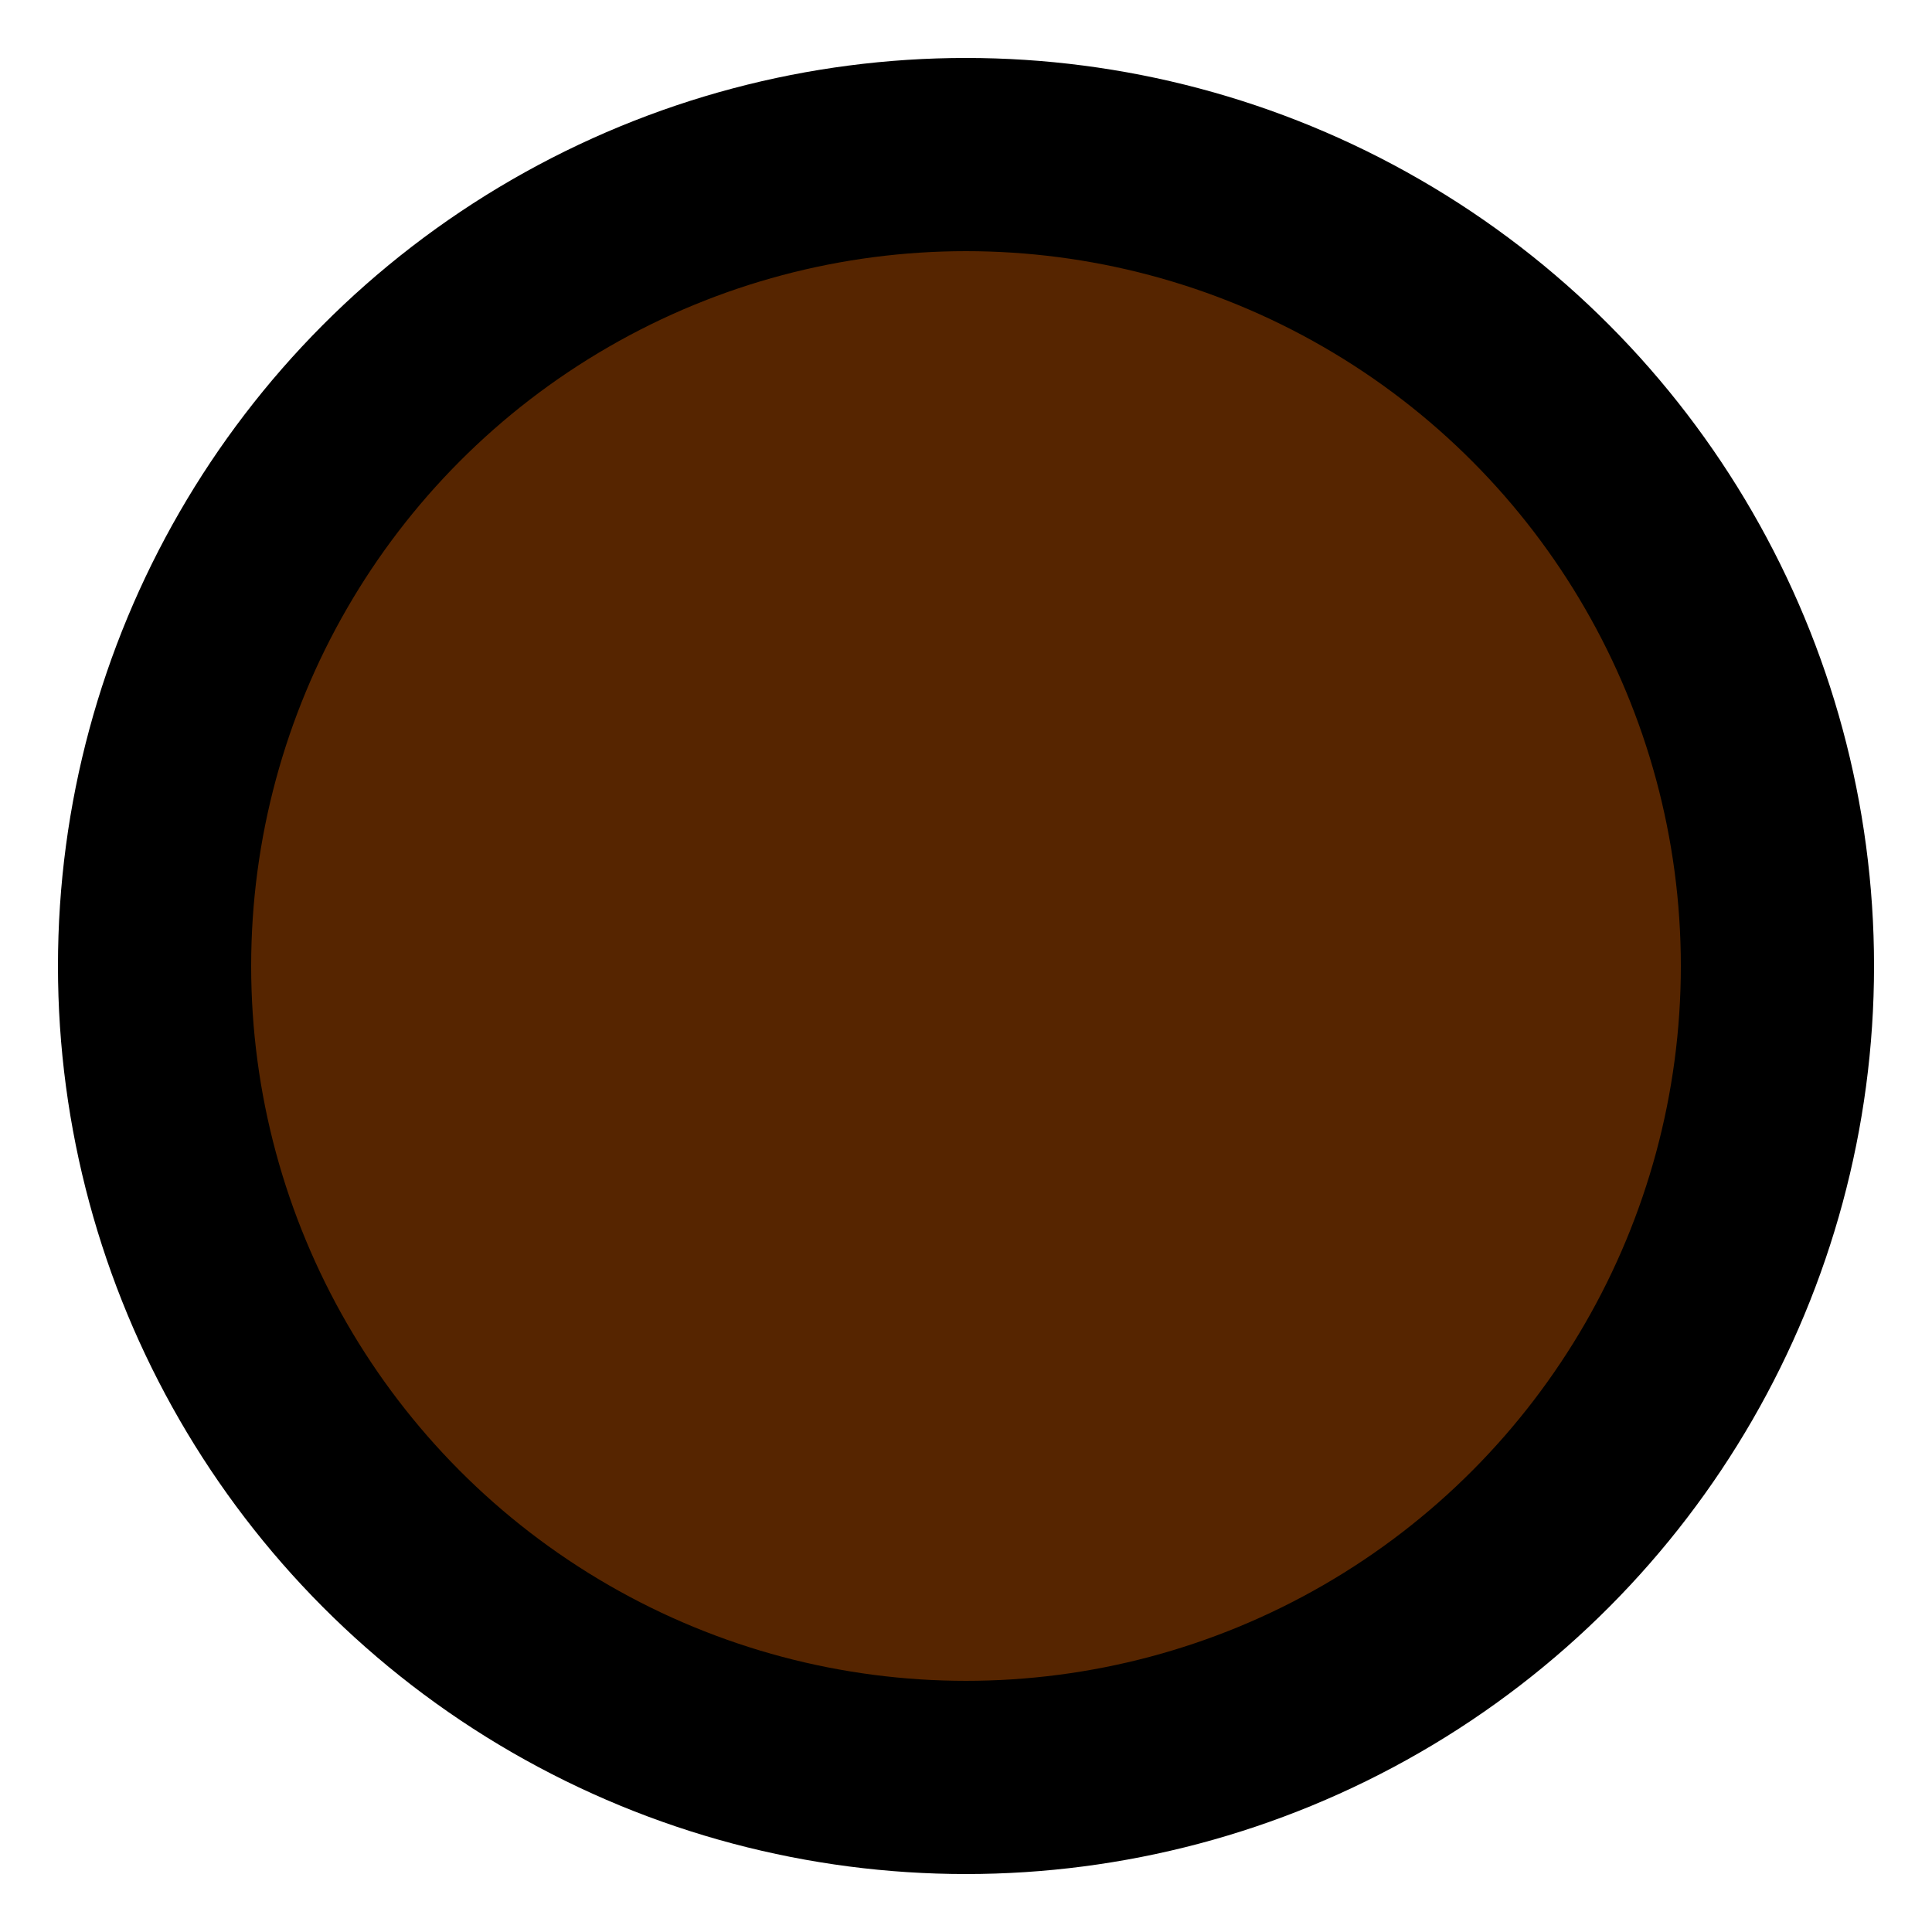 <svg xmlns="http://www.w3.org/2000/svg"
     width="500px" height="500px"
     viewBox="0 0 500 500" preserveAspectRatio="xMidYMid meet">
    <circle cx="250" cy="250" r="220" style="fill:#562500;stroke:black;stroke-width:30px;" />
    <circle cx="250" cy="250" r="200" style="fill:#562500;stroke:black;stroke-width:30px;" />
</svg>
